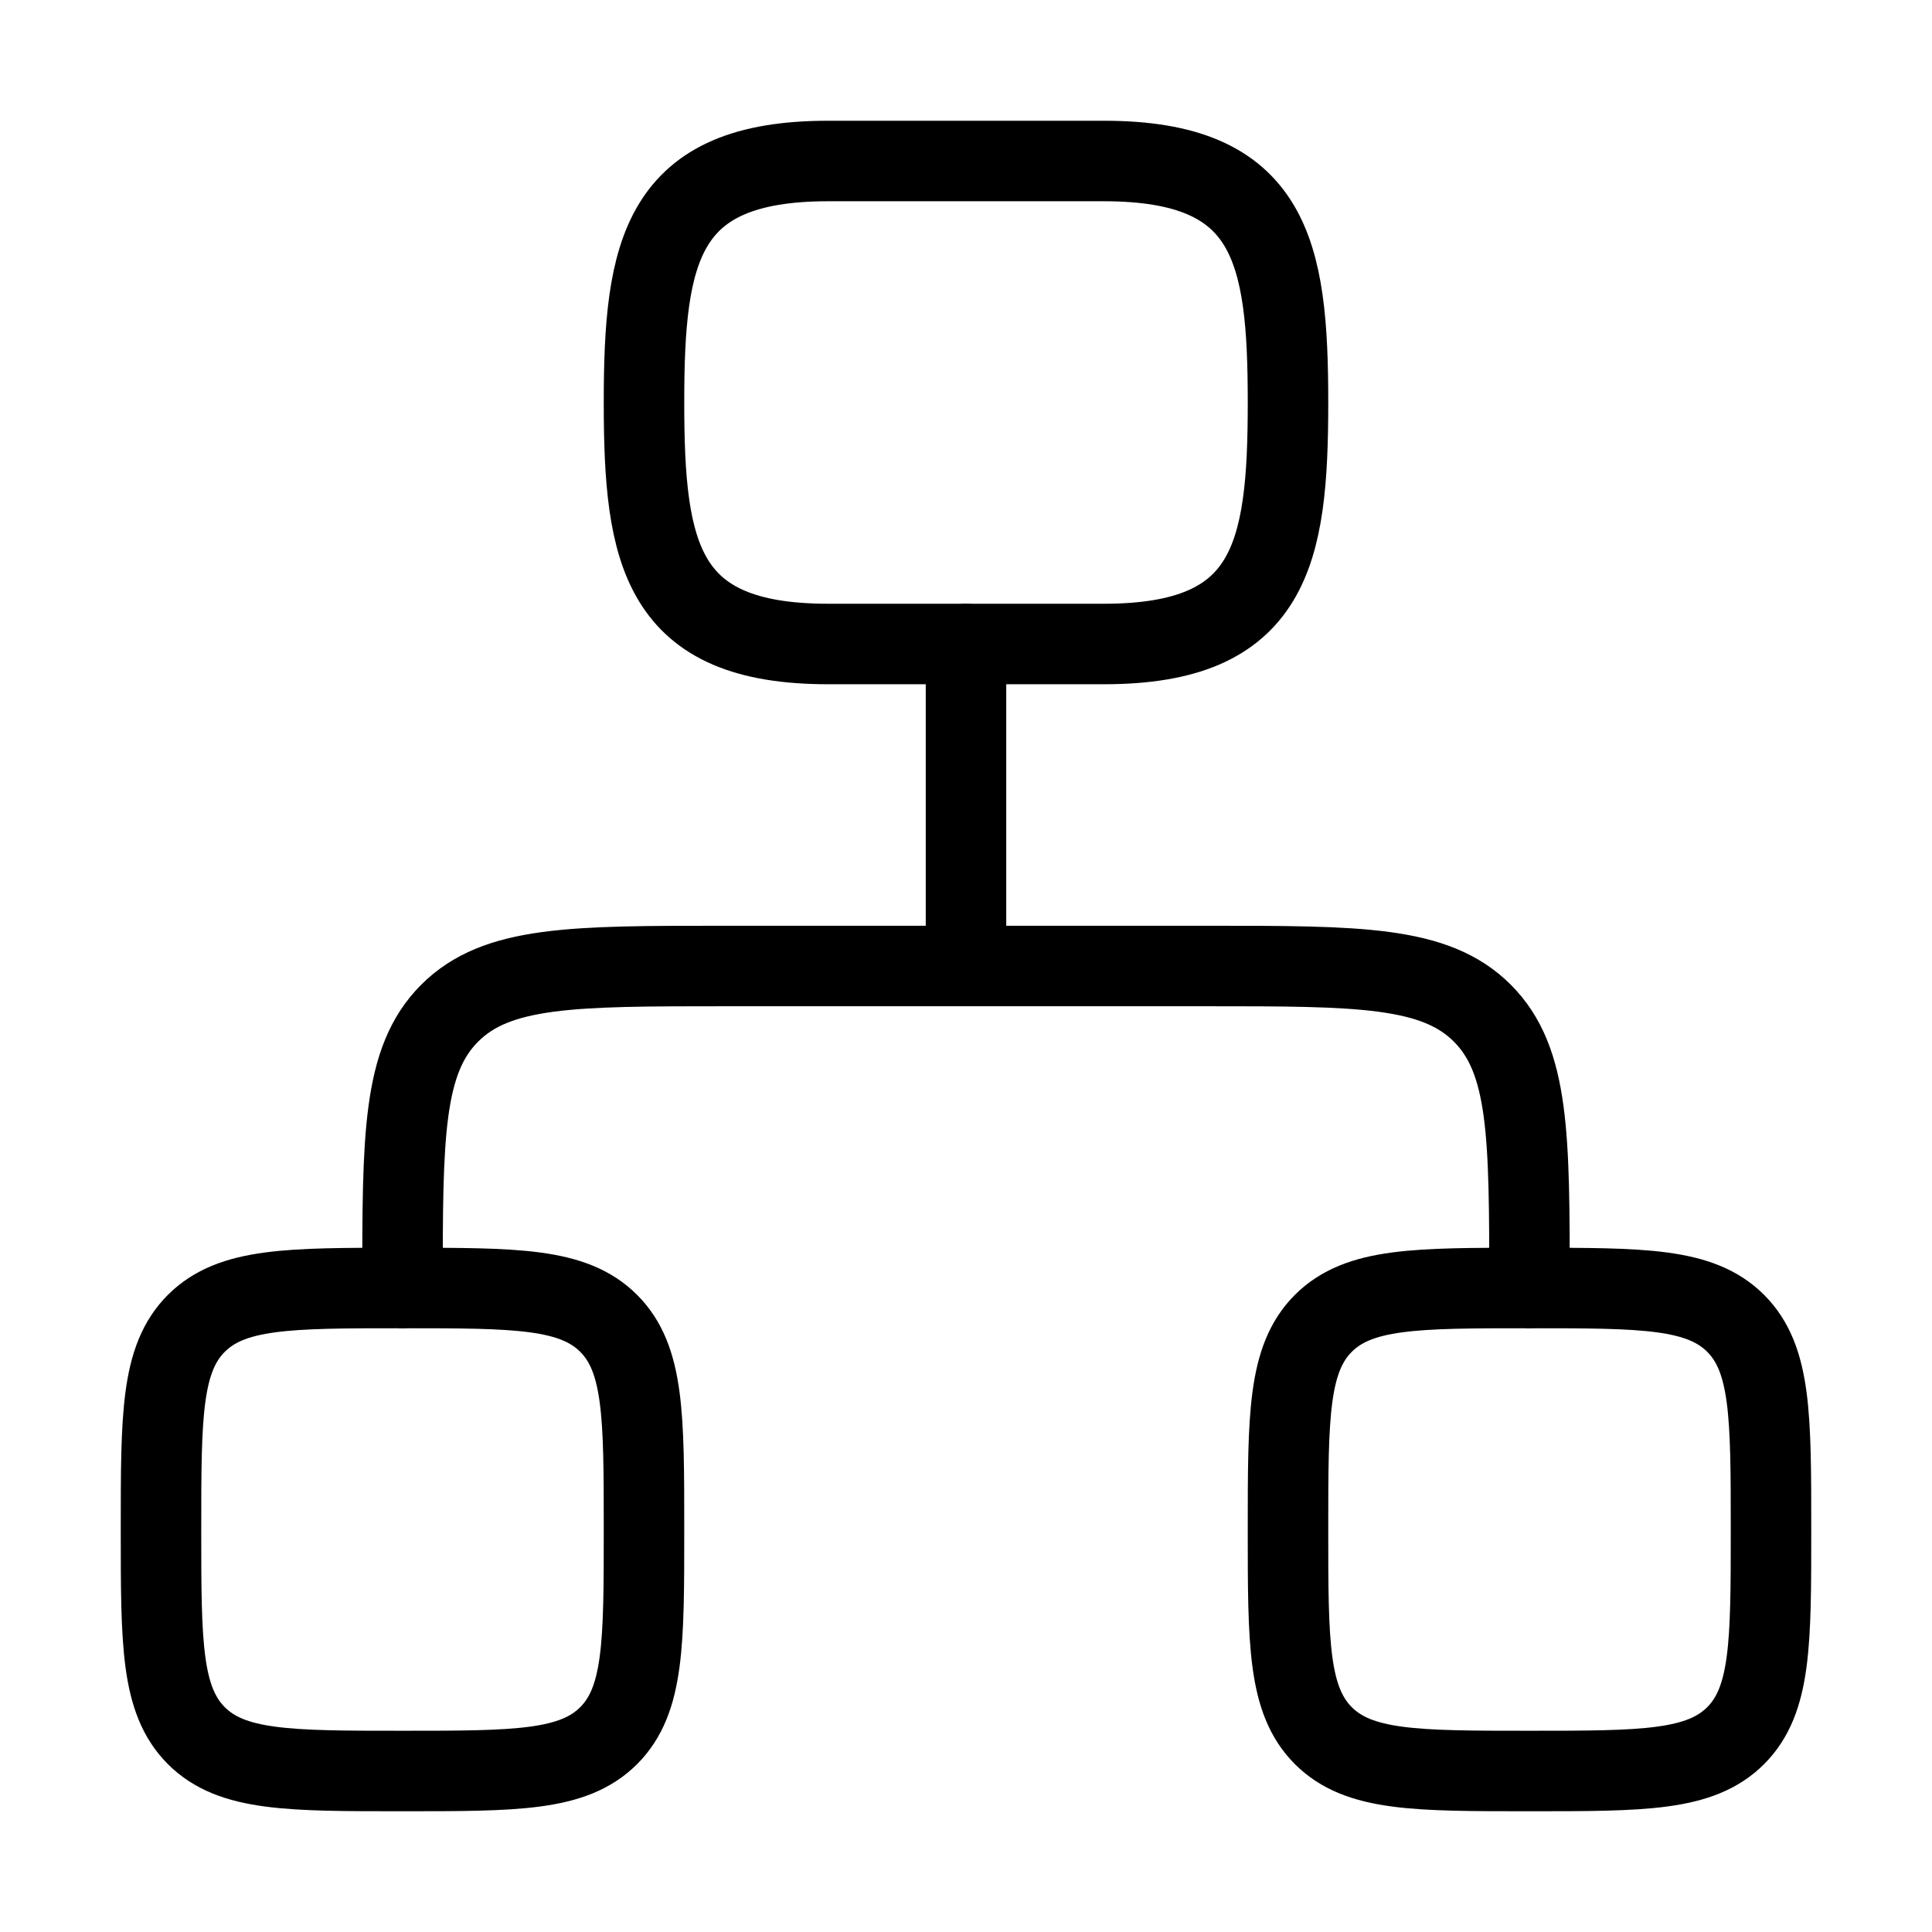 <svg xmlns="http://www.w3.org/2000/svg" viewBox="0 0 24 24" fill="none" stroke="currentColor" stroke-linecap="round" stroke-linejoin="round">
  <path d="M12 8V12M12 12H9C7.114 12 6.172 12 5.586 12.586C5 13.172 5 14.114 5 16M12 12H15C16.886 12 17.828 12 18.414 12.586C19 13.172 19 14.114 19 16" stroke="currentColor" key="k0" />
  <path d="M2 19C2 17.586 2 16.879 2.439 16.439C2.879 16 3.586 16 5 16C6.414 16 7.121 16 7.561 16.439C8 16.879 8 17.586 8 19C8 20.414 8 21.121 7.561 21.561C7.121 22 6.414 22 5 22C3.586 22 2.879 22 2.439 21.561C2 21.121 2 20.414 2 19Z" stroke="currentColor" key="k1" />
  <path d="M16 19C16 17.586 16 16.879 16.439 16.439C16.879 16 17.586 16 19 16C20.414 16 21.121 16 21.561 16.439C22 16.879 22 17.586 22 19C22 20.414 22 21.121 21.561 21.561C21.121 22 20.414 22 19 22C17.586 22 16.879 22 16.439 21.561C16 21.121 16 20.414 16 19Z" stroke="currentColor" key="k2" />
  <path d="M10.286 2H13.714C15.789 2 16 3.11 16 5C16 6.89 15.789 8 13.714 8H10.286C8.211 8 8 6.89 8 5C8 3.11 8.211 2 10.286 2Z" stroke="currentColor" key="k3" />
</svg>